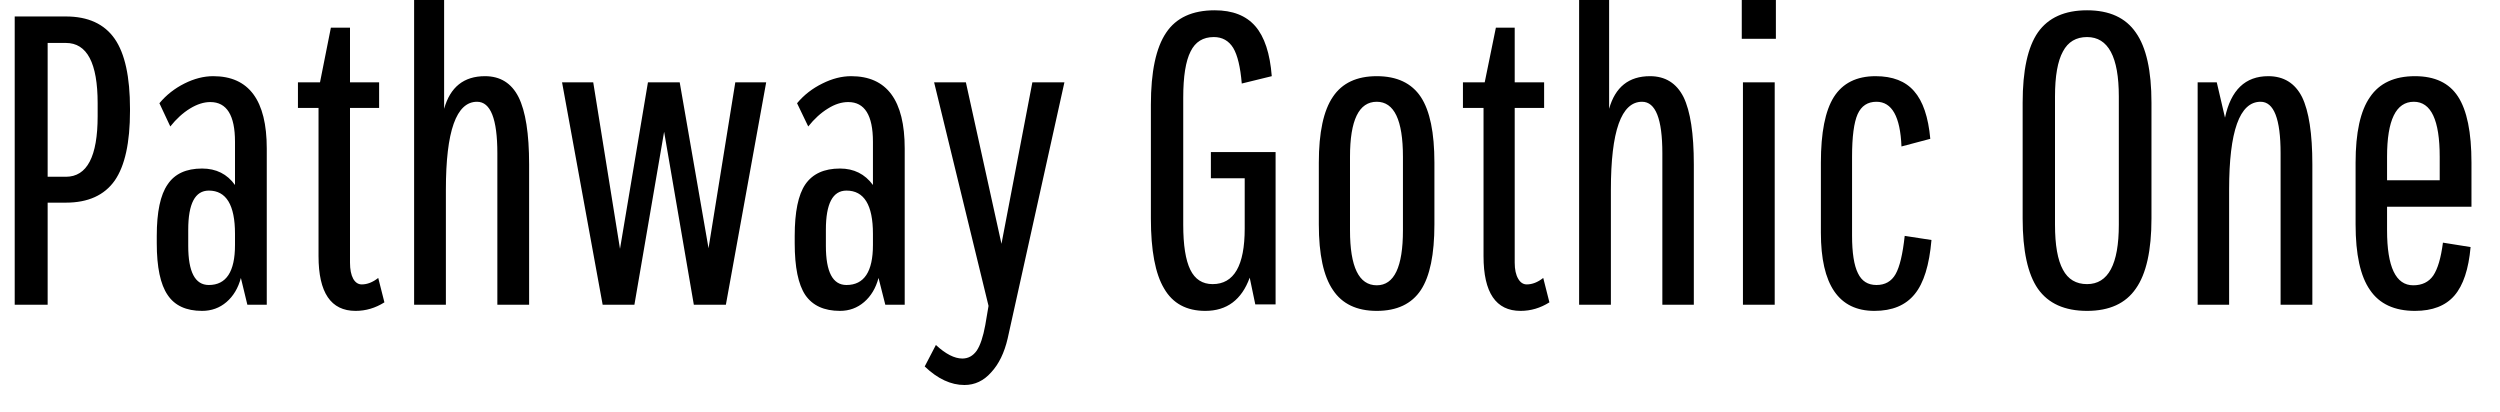 <svg width="85" height="14" viewBox="0 0 85 14" fill="none" xmlns="http://www.w3.org/2000/svg">
<path d="M1.62 10.36H0.5V0.56H2.24C2.993 0.56 3.547 0.813 3.9 1.32C4.247 1.82 4.42 2.613 4.42 3.7V3.77C4.42 4.85 4.247 5.64 3.9 6.14C3.547 6.64 2.993 6.89 2.24 6.89H1.62V10.36ZM1.62 1.46V6.01H2.24C2.96 6.01 3.32 5.323 3.32 3.95V3.51C3.32 2.143 2.96 1.46 2.24 1.46H1.62ZM6.87 10.57C6.33 10.57 5.94 10.39 5.7 10.03C5.453 9.67 5.33 9.083 5.33 8.27V8.02C5.33 7.207 5.453 6.623 5.7 6.27C5.94 5.91 6.33 5.73 6.87 5.73C7.35 5.73 7.723 5.917 7.99 6.29V4.82C7.99 3.92 7.71 3.47 7.15 3.47C6.93 3.47 6.7 3.543 6.46 3.69C6.22 3.837 5.997 4.04 5.79 4.3L5.42 3.51C5.653 3.23 5.937 3.007 6.27 2.84C6.603 2.673 6.93 2.59 7.25 2.59C8.463 2.59 9.07 3.41 9.07 5.05V10.36H8.41L8.19 9.45C8.097 9.797 7.933 10.07 7.7 10.27C7.467 10.47 7.19 10.57 6.87 10.57ZM7.1 9.69C7.693 9.69 7.99 9.237 7.99 8.33V7.95C7.99 6.97 7.693 6.48 7.1 6.48C6.633 6.48 6.4 6.923 6.4 7.81V8.36C6.4 9.247 6.633 9.69 7.1 9.69ZM12.09 10.57C11.25 10.57 10.83 9.95 10.83 8.71V3.67H10.13V2.8H10.88L11.25 0.94H11.9V2.8H12.89V3.67H11.9V8.93C11.9 9.163 11.937 9.347 12.01 9.48C12.083 9.607 12.18 9.67 12.3 9.67C12.487 9.67 12.673 9.597 12.86 9.45L13.07 10.28C12.763 10.473 12.437 10.57 12.09 10.57ZM15.16 10.36H14.08V0H15.1V3.7C15.307 2.96 15.77 2.59 16.49 2.59C17.01 2.59 17.39 2.827 17.63 3.3C17.87 3.78 17.99 4.543 17.99 5.59V10.36H16.91V5.21C16.91 4.043 16.68 3.46 16.22 3.46C15.513 3.46 15.16 4.457 15.16 6.45V10.36ZM24.68 10.36H23.59L22.58 4.48L21.57 10.36H20.49L19.11 2.8H20.17L21.08 8.46L22.03 2.8H23.11L24.09 8.44L25 2.8H26.05L24.68 10.36ZM28.56 10.57C28.02 10.57 27.627 10.39 27.38 10.03C27.14 9.67 27.02 9.083 27.02 8.27V8.02C27.02 7.207 27.14 6.623 27.38 6.27C27.627 5.91 28.02 5.73 28.56 5.73C29.033 5.73 29.407 5.917 29.68 6.29V4.82C29.68 3.92 29.4 3.47 28.84 3.47C28.613 3.47 28.383 3.543 28.15 3.69C27.91 3.837 27.687 4.04 27.48 4.3L27.1 3.51C27.333 3.23 27.62 3.007 27.96 2.84C28.293 2.673 28.62 2.59 28.94 2.59C30.153 2.59 30.76 3.41 30.76 5.05V10.36H30.1L29.87 9.45C29.777 9.797 29.613 10.07 29.38 10.27C29.147 10.47 28.873 10.57 28.56 10.57ZM28.78 9.69C29.38 9.69 29.68 9.237 29.68 8.33V7.95C29.68 6.97 29.38 6.48 28.78 6.48C28.313 6.48 28.08 6.923 28.08 7.81V8.36C28.08 9.247 28.313 9.69 28.78 9.69ZM32.79 13.09C32.33 13.09 31.88 12.88 31.44 12.46L31.82 11.73C32.153 12.037 32.453 12.19 32.72 12.19C32.92 12.19 33.083 12.1 33.21 11.92C33.33 11.74 33.427 11.45 33.5 11.05L33.61 10.4L31.76 2.8H32.84L34.05 8.29L35.1 2.8H36.19L34.26 11.51C34.147 11.997 33.96 12.38 33.7 12.66C33.447 12.947 33.143 13.09 32.79 13.09ZM40.98 10.57C40.34 10.57 39.873 10.317 39.58 9.81C39.28 9.31 39.13 8.517 39.13 7.43V3.56C39.13 2.44 39.303 1.623 39.65 1.11C39.99 0.603 40.54 0.35 41.3 0.35C41.907 0.35 42.367 0.53 42.68 0.89C42.993 1.25 43.18 1.817 43.24 2.59L42.22 2.84C42.173 2.28 42.077 1.877 41.93 1.63C41.777 1.383 41.557 1.26 41.27 1.26C40.903 1.26 40.64 1.423 40.48 1.75C40.313 2.077 40.23 2.6 40.23 3.32V7.64C40.23 8.333 40.31 8.843 40.47 9.17C40.63 9.497 40.883 9.66 41.23 9.66C41.957 9.66 42.32 9.03 42.32 7.77V6.06H41.17V5.17H43.37V10.35H42.68L42.49 9.44C42.217 10.193 41.713 10.57 40.98 10.57ZM46.81 10.57C46.13 10.57 45.633 10.333 45.32 9.86C45 9.393 44.84 8.65 44.84 7.63V5.53C44.84 4.503 45 3.757 45.32 3.29C45.633 2.823 46.13 2.59 46.81 2.59C47.497 2.59 47.997 2.827 48.31 3.3C48.617 3.767 48.77 4.51 48.77 5.53V7.63C48.77 8.65 48.617 9.393 48.31 9.86C47.997 10.333 47.497 10.57 46.81 10.57ZM47.7 7.83V5.33C47.7 4.083 47.403 3.46 46.81 3.46C46.203 3.46 45.9 4.083 45.9 5.33V7.83C45.9 9.077 46.203 9.7 46.81 9.7C47.403 9.7 47.7 9.077 47.7 7.83ZM51.7 10.57C50.86 10.57 50.44 9.95 50.44 8.71V3.67H49.74V2.8H50.48L50.86 0.94H51.5V2.8H52.5V3.67H51.5V8.93C51.5 9.163 51.54 9.347 51.62 9.48C51.693 9.607 51.79 9.67 51.91 9.67C52.097 9.67 52.283 9.597 52.47 9.45L52.68 10.28C52.373 10.473 52.047 10.57 51.7 10.57ZM54.77 10.36H53.69V0H54.71V3.7C54.917 2.96 55.38 2.59 56.1 2.59C56.62 2.59 57 2.827 57.24 3.3C57.473 3.78 57.59 4.543 57.59 5.59V10.36H56.52V5.21C56.52 4.043 56.29 3.46 55.83 3.46C55.123 3.46 54.77 4.457 54.77 6.45V10.36ZM60.34 10.36H59.26V2.8H60.34V10.36ZM60.38 1.32H59.22V0H60.38V1.32ZM63.73 10.57C62.517 10.57 61.91 9.683 61.91 7.91V5.53C61.91 4.51 62.057 3.767 62.35 3.3C62.65 2.827 63.123 2.59 63.77 2.59C64.35 2.59 64.787 2.76 65.08 3.1C65.38 3.44 65.563 3.98 65.63 4.72L64.65 4.98C64.61 3.967 64.327 3.46 63.8 3.46C63.5 3.46 63.287 3.6 63.16 3.88C63.033 4.167 62.97 4.65 62.97 5.33V8.01C62.97 8.597 63.037 9.023 63.17 9.29C63.297 9.557 63.507 9.69 63.8 9.69C64.093 9.69 64.31 9.567 64.45 9.32C64.59 9.073 64.693 8.64 64.76 8.02L65.67 8.16C65.597 9.013 65.407 9.627 65.1 10C64.793 10.38 64.337 10.57 63.73 10.57ZM70.96 10.57C70.2 10.57 69.643 10.32 69.29 9.82C68.943 9.32 68.77 8.523 68.77 7.43V3.49C68.77 2.397 68.943 1.6 69.29 1.1C69.643 0.6 70.2 0.35 70.96 0.35C71.72 0.35 72.273 0.603 72.62 1.11C72.973 1.61 73.15 2.403 73.15 3.49V7.43C73.15 8.517 72.973 9.31 72.62 9.81C72.273 10.317 71.72 10.57 70.96 10.57ZM70.96 9.66C71.68 9.66 72.04 8.987 72.04 7.64V3.28C72.04 1.933 71.68 1.26 70.96 1.26C70.587 1.26 70.313 1.423 70.14 1.75C69.96 2.077 69.87 2.587 69.87 3.28V7.64C69.87 8.333 69.96 8.843 70.14 9.17C70.313 9.497 70.587 9.66 70.96 9.66ZM75.79 10.36H74.72V2.8H75.37L75.65 4C75.85 3.06 76.34 2.59 77.12 2.59C77.647 2.59 78.03 2.827 78.27 3.3C78.503 3.78 78.62 4.543 78.62 5.59V10.36H77.54V5.21C77.54 4.043 77.313 3.46 76.86 3.46C76.147 3.46 75.79 4.457 75.79 6.45V10.36ZM82.11 10.57C81.41 10.57 80.9 10.333 80.58 9.86C80.253 9.393 80.09 8.65 80.09 7.63V5.53C80.09 4.51 80.253 3.767 80.58 3.3C80.9 2.827 81.41 2.59 82.11 2.59C82.783 2.59 83.27 2.82 83.57 3.28C83.877 3.747 84.03 4.497 84.03 5.53V7.03H81.16V7.83C81.16 9.077 81.457 9.7 82.05 9.7C82.35 9.7 82.577 9.59 82.73 9.37C82.883 9.143 82.993 8.77 83.06 8.25L84 8.4C83.933 9.153 83.75 9.703 83.45 10.05C83.15 10.397 82.703 10.57 82.11 10.57ZM81.16 5.33V6.13H82.95V5.33C82.95 4.083 82.657 3.46 82.07 3.46C81.463 3.46 81.16 4.083 81.16 5.33Z" fill="black"/>
</svg>

